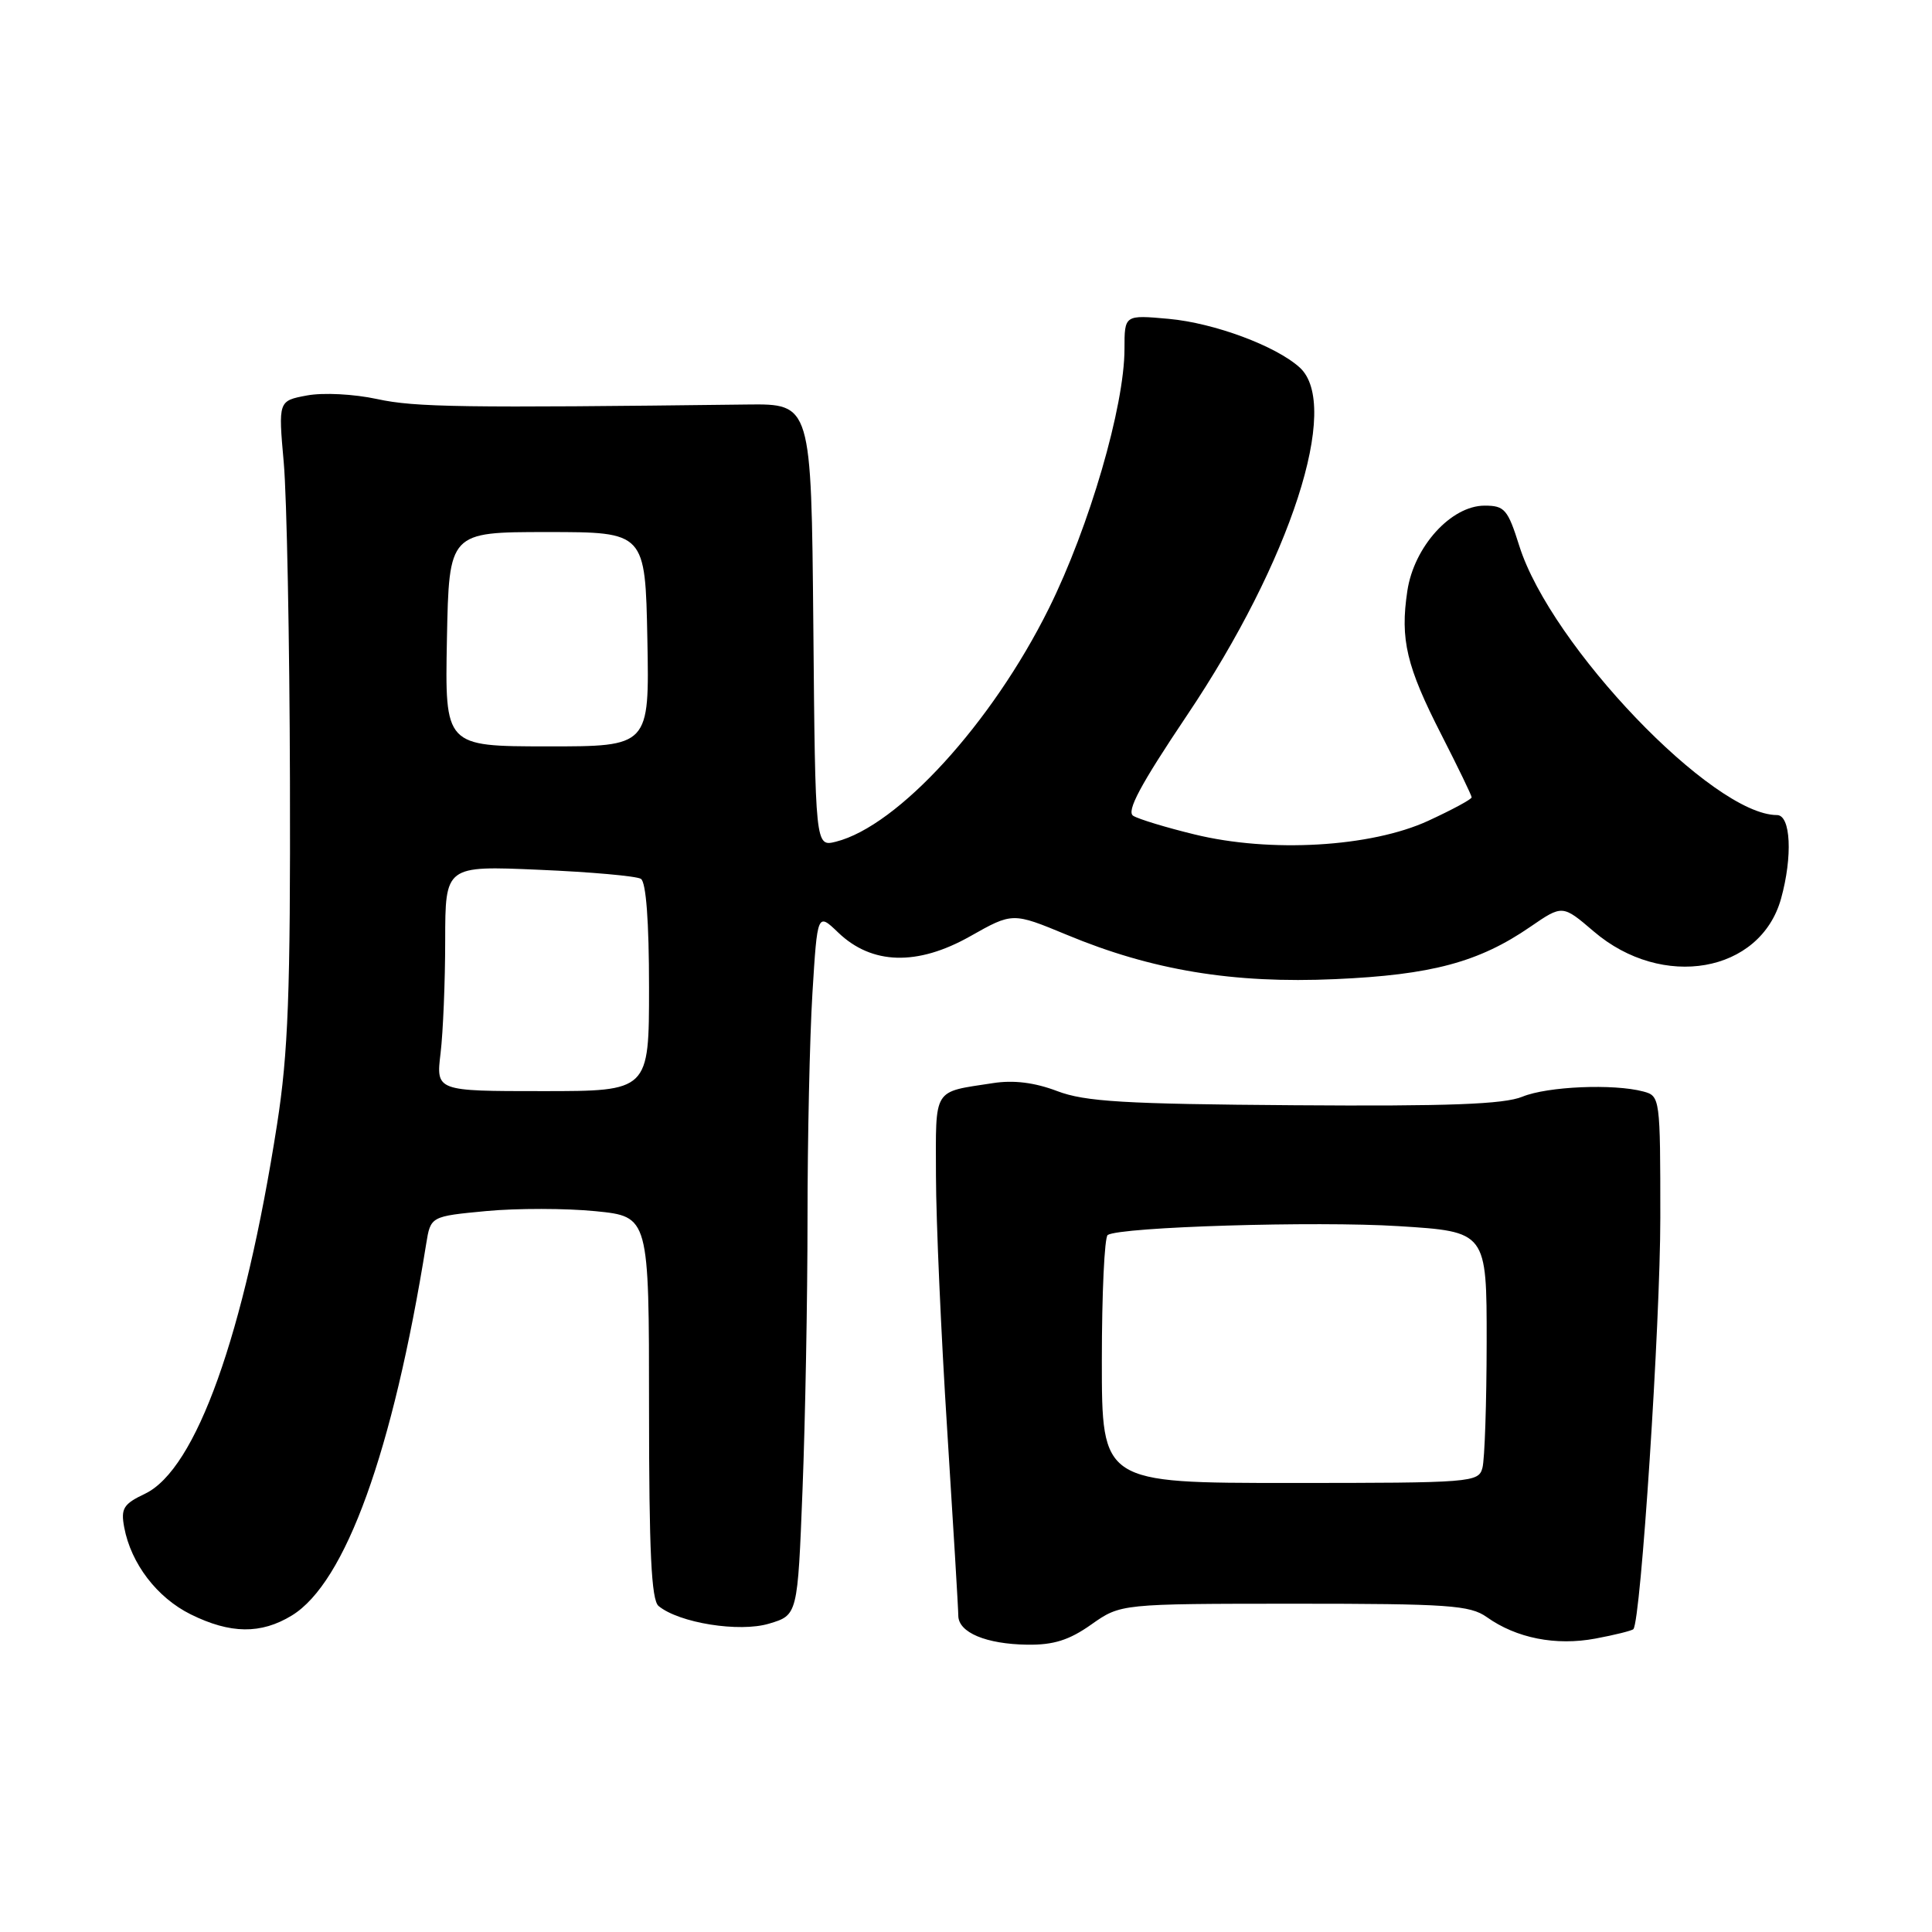 <?xml version="1.0" encoding="UTF-8" standalone="no"?>
<!DOCTYPE svg PUBLIC "-//W3C//DTD SVG 1.1//EN" "http://www.w3.org/Graphics/SVG/1.1/DTD/svg11.dtd" >
<svg xmlns="http://www.w3.org/2000/svg" xmlns:xlink="http://www.w3.org/1999/xlink" version="1.1" viewBox="0 0 256 256">
 <g >
 <path fill="currentColor"
d=" M 144.61 215.25 C 148.50 212.51 148.50 212.51 171.50 212.50 C 191.92 212.50 194.78 212.70 197.00 214.27 C 200.93 217.07 206.15 218.10 211.40 217.12 C 213.98 216.64 216.25 216.07 216.43 215.87 C 217.42 214.80 220.00 175.31 220.00 161.37 C 220.00 145.48 219.97 145.22 217.75 144.63 C 213.81 143.58 205.05 143.95 201.72 145.32 C 199.28 146.32 191.97 146.60 171.50 146.45 C 148.94 146.29 143.77 145.98 140.07 144.57 C 137.09 143.44 134.31 143.09 131.57 143.52 C 123.52 144.76 124.00 143.99 124.02 155.82 C 124.03 161.69 124.70 176.85 125.51 189.50 C 126.31 202.15 126.98 213.22 126.98 214.10 C 127.01 216.32 130.66 217.85 136.11 217.93 C 139.60 217.98 141.67 217.33 144.61 215.25 Z  M 38.67 214.06 C 45.77 209.73 52.05 192.36 56.47 164.83 C 57.06 161.17 57.06 161.17 64.45 160.47 C 68.51 160.09 75.02 160.10 78.92 160.49 C 86.00 161.20 86.00 161.20 86.00 186.48 C 86.00 205.62 86.31 212.01 87.26 212.80 C 89.97 215.05 97.97 216.33 101.91 215.14 C 105.69 214.01 105.69 214.01 106.34 197.35 C 106.70 188.18 107.00 172.05 107.00 161.50 C 107.00 150.94 107.29 137.50 107.65 131.62 C 108.31 120.92 108.31 120.92 111.08 123.58 C 115.53 127.84 121.55 128.01 128.54 124.07 C 134.17 120.89 134.17 120.89 141.34 123.86 C 152.64 128.57 163.42 130.35 176.94 129.74 C 189.68 129.18 195.97 127.49 202.77 122.81 C 207.04 119.88 207.04 119.88 211.18 123.42 C 220.27 131.20 233.26 128.92 236.00 119.07 C 237.55 113.48 237.29 108.00 235.46 108.00 C 226.97 108.00 205.49 85.56 201.32 72.35 C 199.79 67.49 199.37 67.00 196.72 67.00 C 192.28 67.00 187.36 72.43 186.48 78.30 C 185.51 84.74 186.36 88.30 191.01 97.39 C 193.20 101.68 195.00 105.40 195.00 105.65 C 195.00 105.91 192.41 107.30 189.25 108.76 C 181.67 112.25 168.31 113.03 158.26 110.56 C 154.51 109.65 150.87 108.54 150.16 108.10 C 149.22 107.52 151.10 104.00 157.26 94.82 C 171.04 74.33 177.73 53.68 172.21 48.69 C 169.05 45.83 160.89 42.80 154.86 42.25 C 149.00 41.72 149.00 41.72 149.00 46.23 C 149.00 53.83 144.34 69.82 138.98 80.62 C 131.44 95.82 118.98 109.46 110.76 111.53 C 108.03 112.21 108.03 112.21 107.77 82.85 C 107.50 53.50 107.50 53.50 99.00 53.60 C 61.31 54.06 54.99 53.97 49.99 52.88 C 46.89 52.21 42.82 52.00 40.68 52.40 C 36.87 53.11 36.87 53.11 37.60 61.31 C 38.00 65.81 38.37 84.80 38.42 103.50 C 38.49 131.57 38.19 139.51 36.71 149.00 C 32.36 176.87 25.98 194.70 19.21 197.93 C 16.35 199.29 15.99 199.88 16.46 202.39 C 17.36 207.19 20.81 211.70 25.27 213.91 C 30.53 216.51 34.58 216.56 38.67 214.06 Z  M 146.00 180.31 C 146.00 171.40 146.35 163.90 146.78 163.64 C 148.51 162.57 174.38 161.78 185.32 162.47 C 197.00 163.20 197.00 163.20 196.99 177.85 C 196.98 185.91 196.73 193.40 196.43 194.50 C 195.92 196.43 195.05 196.50 170.95 196.50 C 146.00 196.50 146.00 196.50 146.00 180.31 Z  M 58.38 139.54 C 58.71 136.77 58.99 130.05 58.99 124.60 C 59.00 114.71 59.00 114.71 71.42 115.25 C 78.25 115.54 84.32 116.08 84.92 116.45 C 85.61 116.88 86.00 122.09 86.00 130.85 C 86.00 144.58 86.00 144.58 71.89 144.58 C 57.77 144.58 57.77 144.58 58.38 139.54 Z  M 59.22 84.69 C 59.50 70.50 59.50 70.50 72.50 70.50 C 85.50 70.50 85.50 70.50 85.78 84.71 C 86.05 98.91 86.05 98.91 72.50 98.90 C 58.95 98.89 58.95 98.89 59.22 84.69 Z "/>
</g>
</svg>